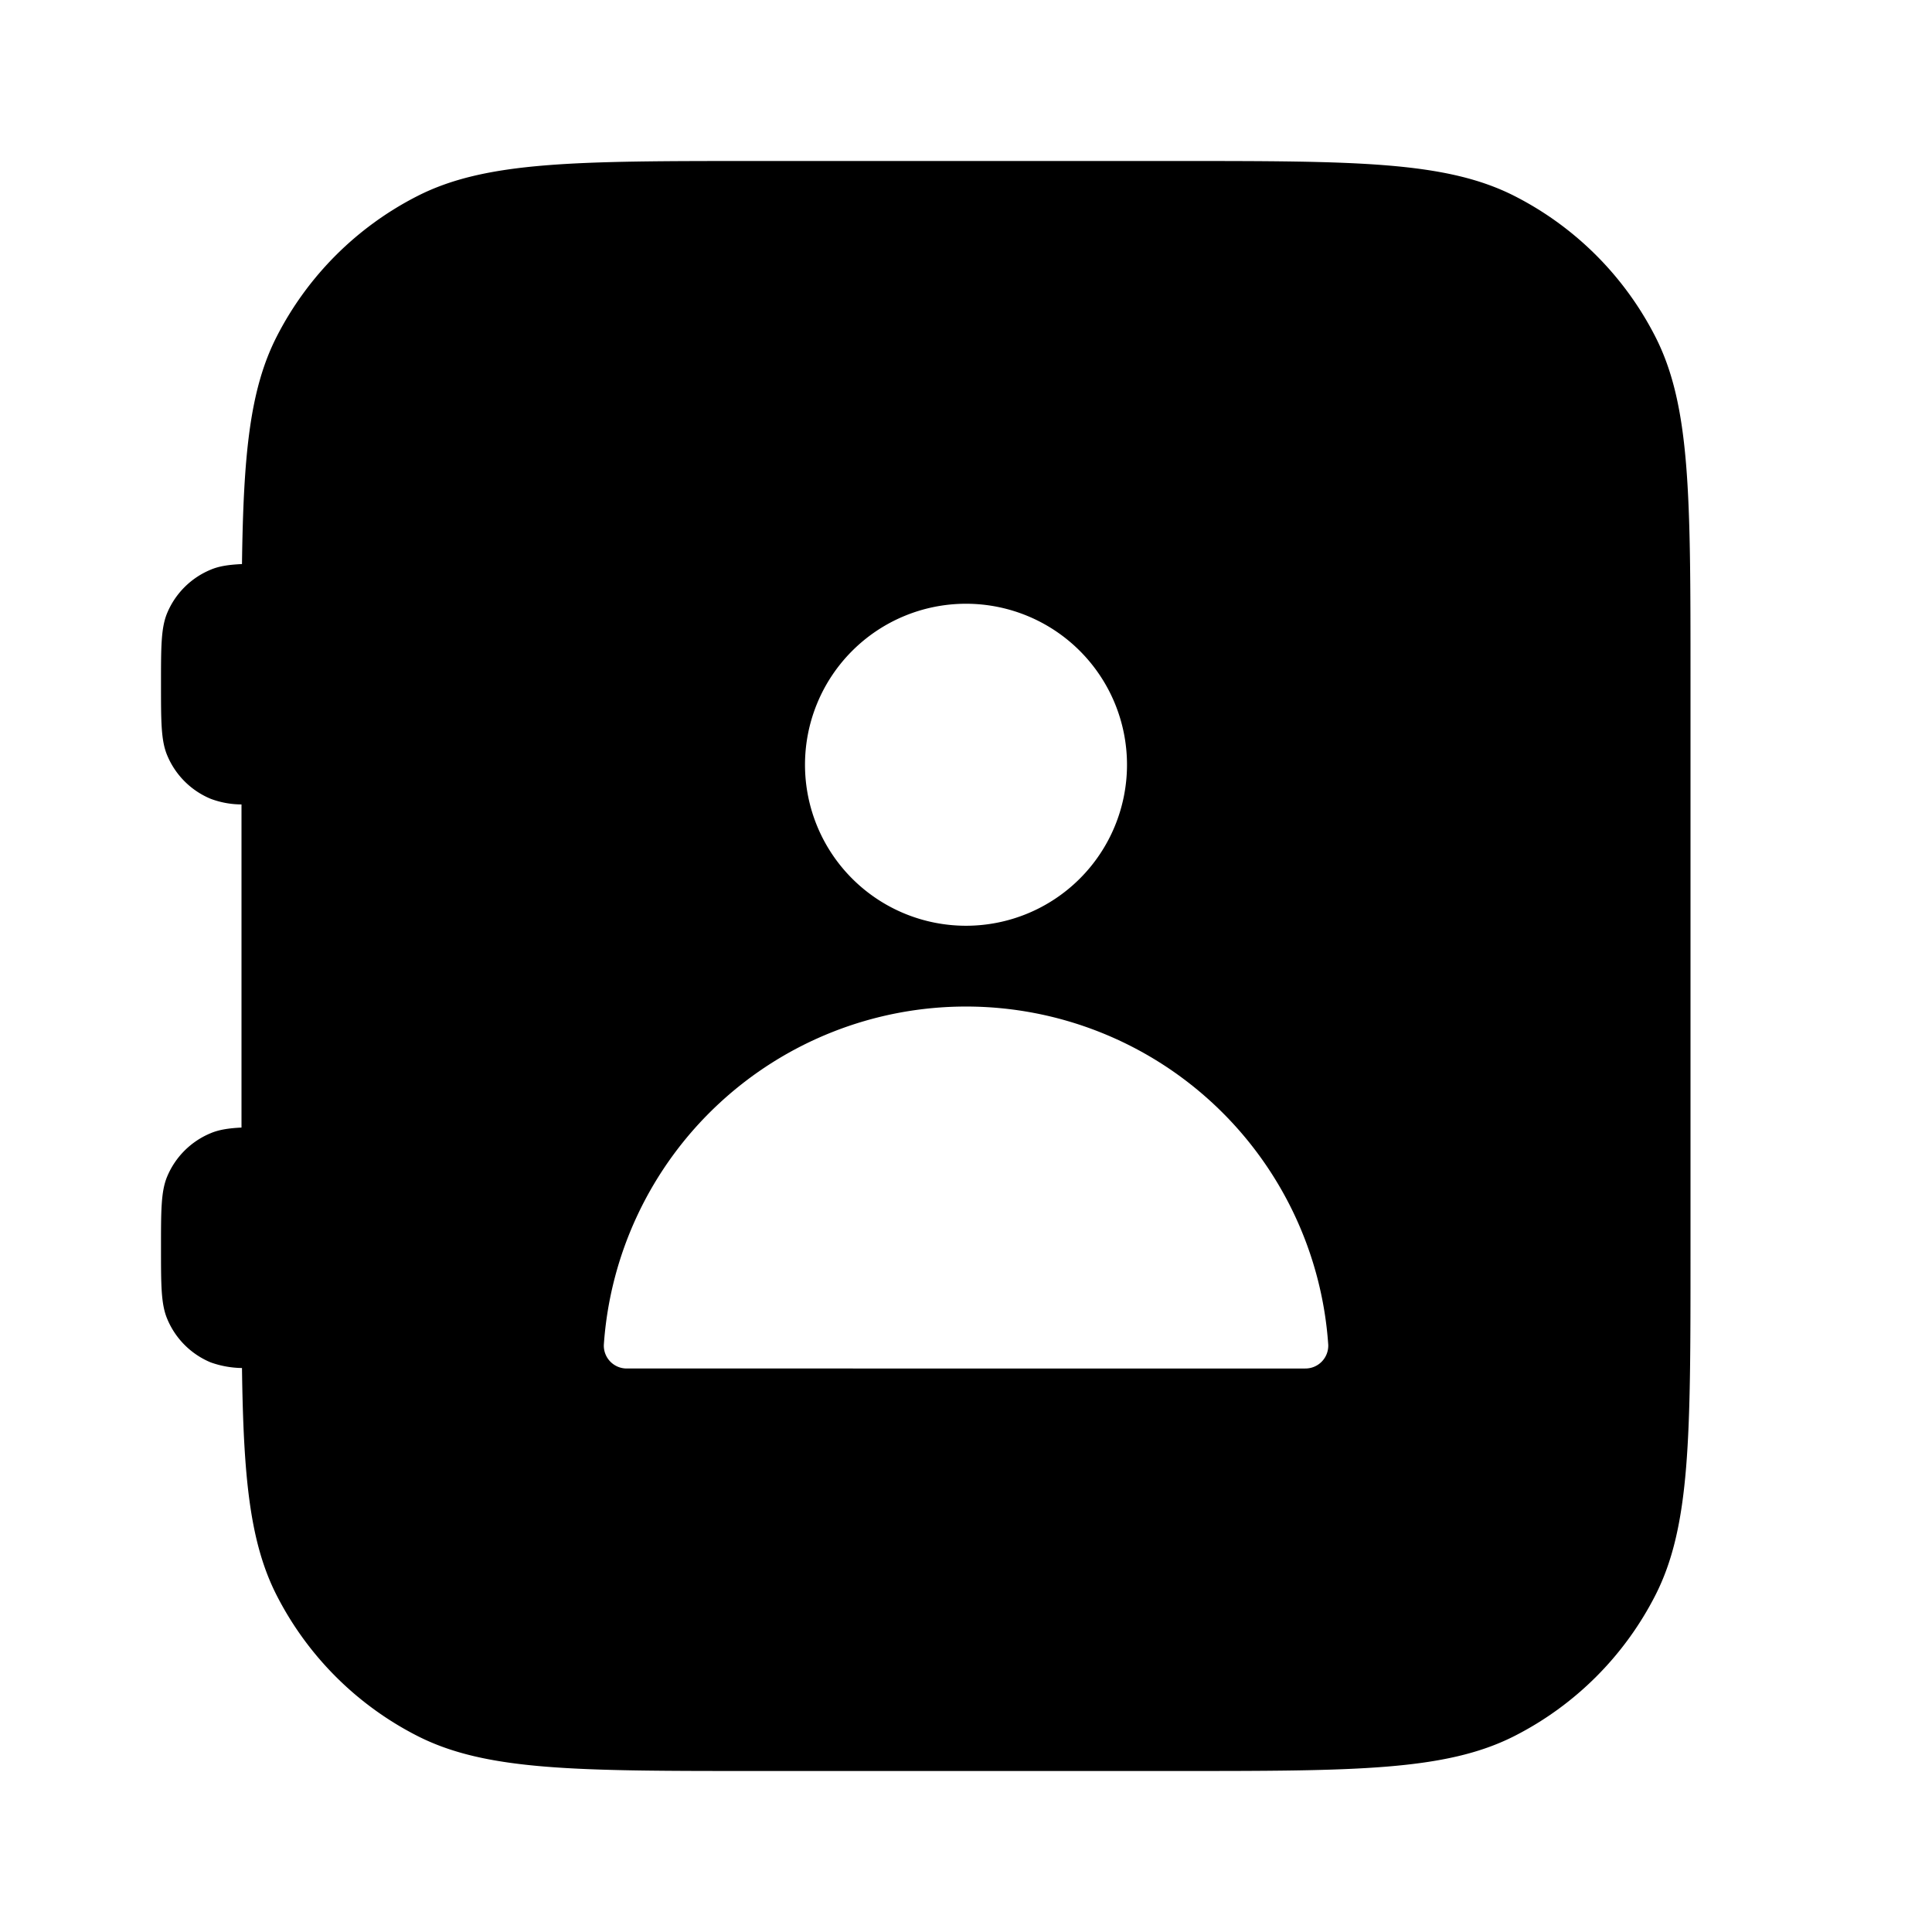 <svg xmlns="http://www.w3.org/2000/svg" width="24" height="24" fill="none" viewBox="0 0 24 24"><path fill="#313234" fill-rule="evenodd" d="M3.006 7.006c.018-1.354.096-2.166.43-2.822a4 4 0 0 1 1.748-1.748C6.04 2 7.16 2 9.4 2h5.2c2.24 0 3.36 0 4.216.436a4 4 0 0 1 1.748 1.748C21 5.04 21 6.16 21 8.4v7.2c0 2.24 0 3.36-.436 4.216a4 4 0 0 1-1.748 1.748C17.96 22 16.84 22 14.6 22H9.4c-2.24 0-3.36 0-4.216-.436a4 4 0 0 1-1.748-1.748c-.334-.656-.412-1.468-.43-2.822a1.2 1.2 0 0 1-.389-.07 1 1 0 0 1-.54-.541C2 16.199 2 15.966 2 15.5s0-.699.076-.883a1 1 0 0 1 .541-.54c.102-.043.22-.062.383-.07V9.993a1.1 1.1 0 0 1-.383-.07 1 1 0 0 1-.54-.54C2 9.199 2 8.966 2 8.5s0-.699.076-.883a1 1 0 0 1 .541-.54c.103-.044.222-.062.389-.07M12 11.5a2 2 0 1 0 0-4 2 2 0 0 0 0 4m4.214 5.5H7.786a.284.284 0 0 1-.285-.294 4.51 4.51 0 0 1 8.999 0 .284.284 0 0 1-.286.294" clip-rule="evenodd" style="fill:#313234;fill:color(display-p3 .192 .196 .204);fill-opacity:1"/></svg>